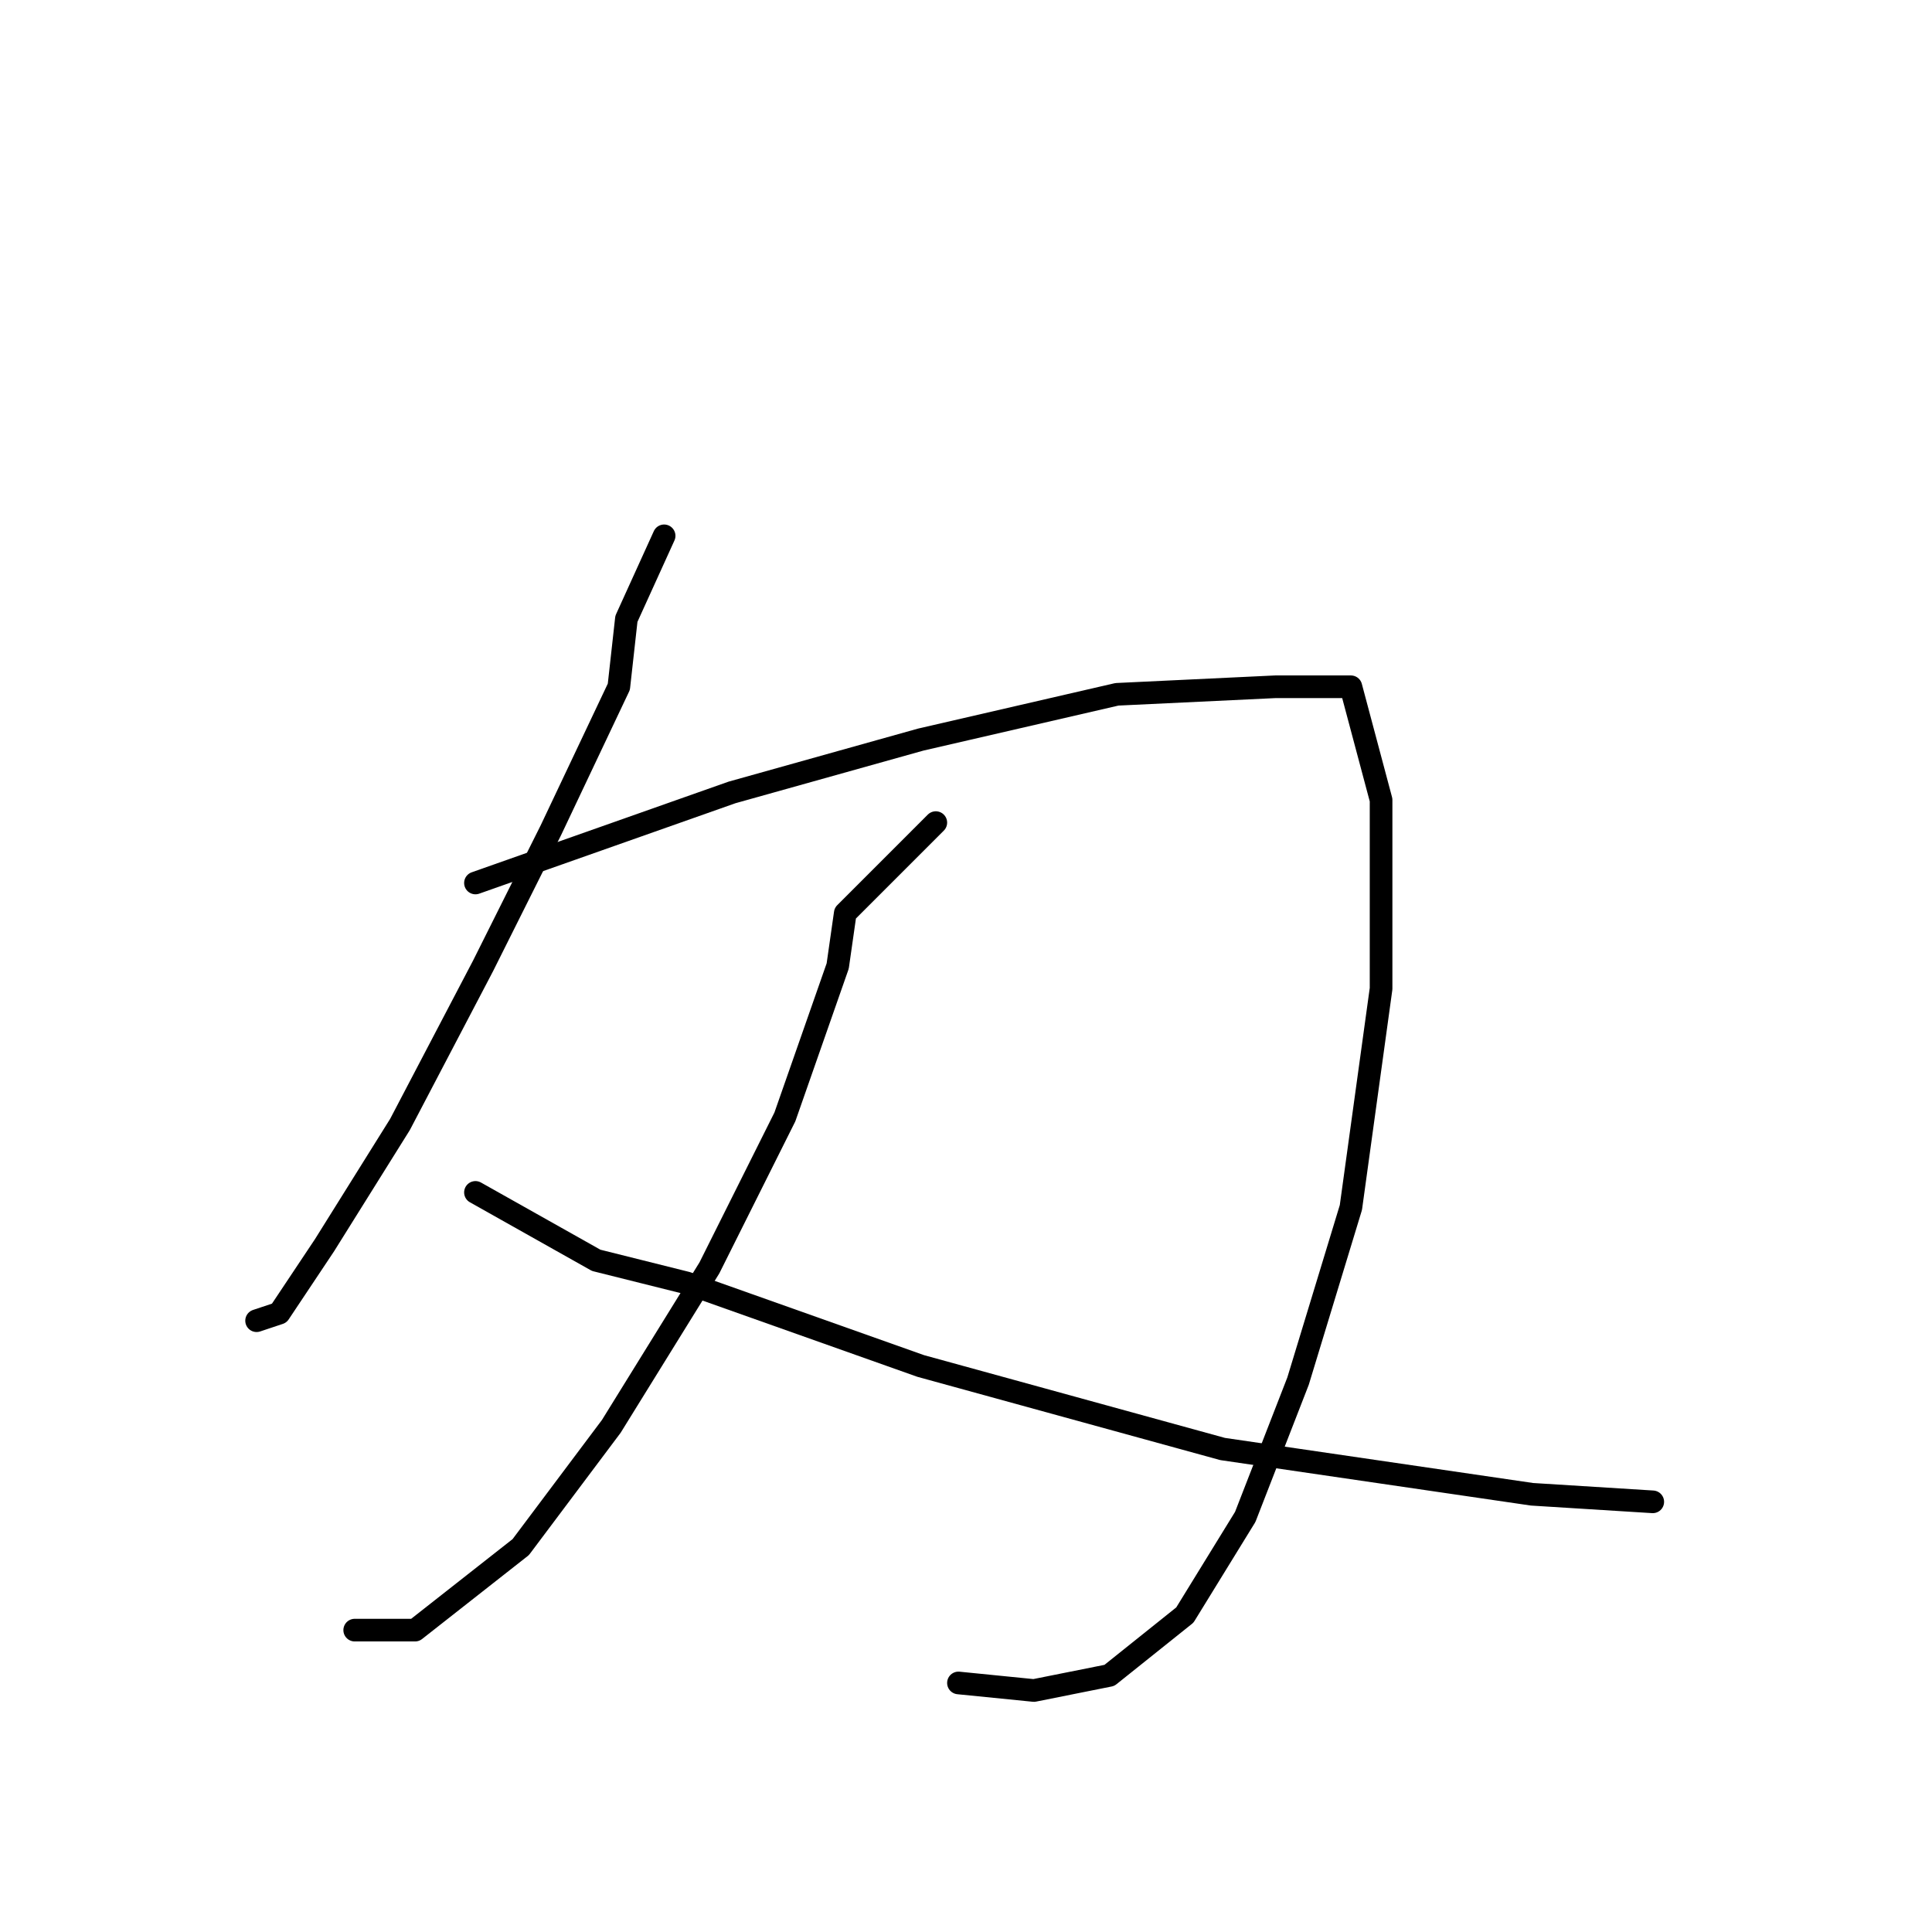 <?xml version="1.0" standalone="no"?>
    <svg width="256" height="256" xmlns="http://www.w3.org/2000/svg" version="1.1">
    <polyline stroke="black" stroke-width="3" stroke-linecap="round" fill="transparent" stroke-linejoin="round" points="88 71 83 82 82 91 73 110 64 128 53 149 43 165 37 174 34 175 34 175 " />
        <polyline stroke="black" stroke-width="3" stroke-linecap="round" fill="transparent" stroke-linejoin="round" points="63 117 97 105 122 98 148 92 169 91 179 91 183 106 183 131 179 160 172 183 165 201 157 214 147 222 137 224 127 223 127 223 " />
        <polyline stroke="black" stroke-width="3" stroke-linecap="round" fill="transparent" stroke-linejoin="round" points="124 109 112 121 111 128 104 148 94 168 81 189 69 205 55 216 47 216 47 216 " />
        <polyline stroke="black" stroke-width="3" stroke-linecap="round" fill="transparent" stroke-linejoin="round" points="63 158 79 167 91 170 122 181 162 192 203 198 219 199 219 199 " />
        </svg>